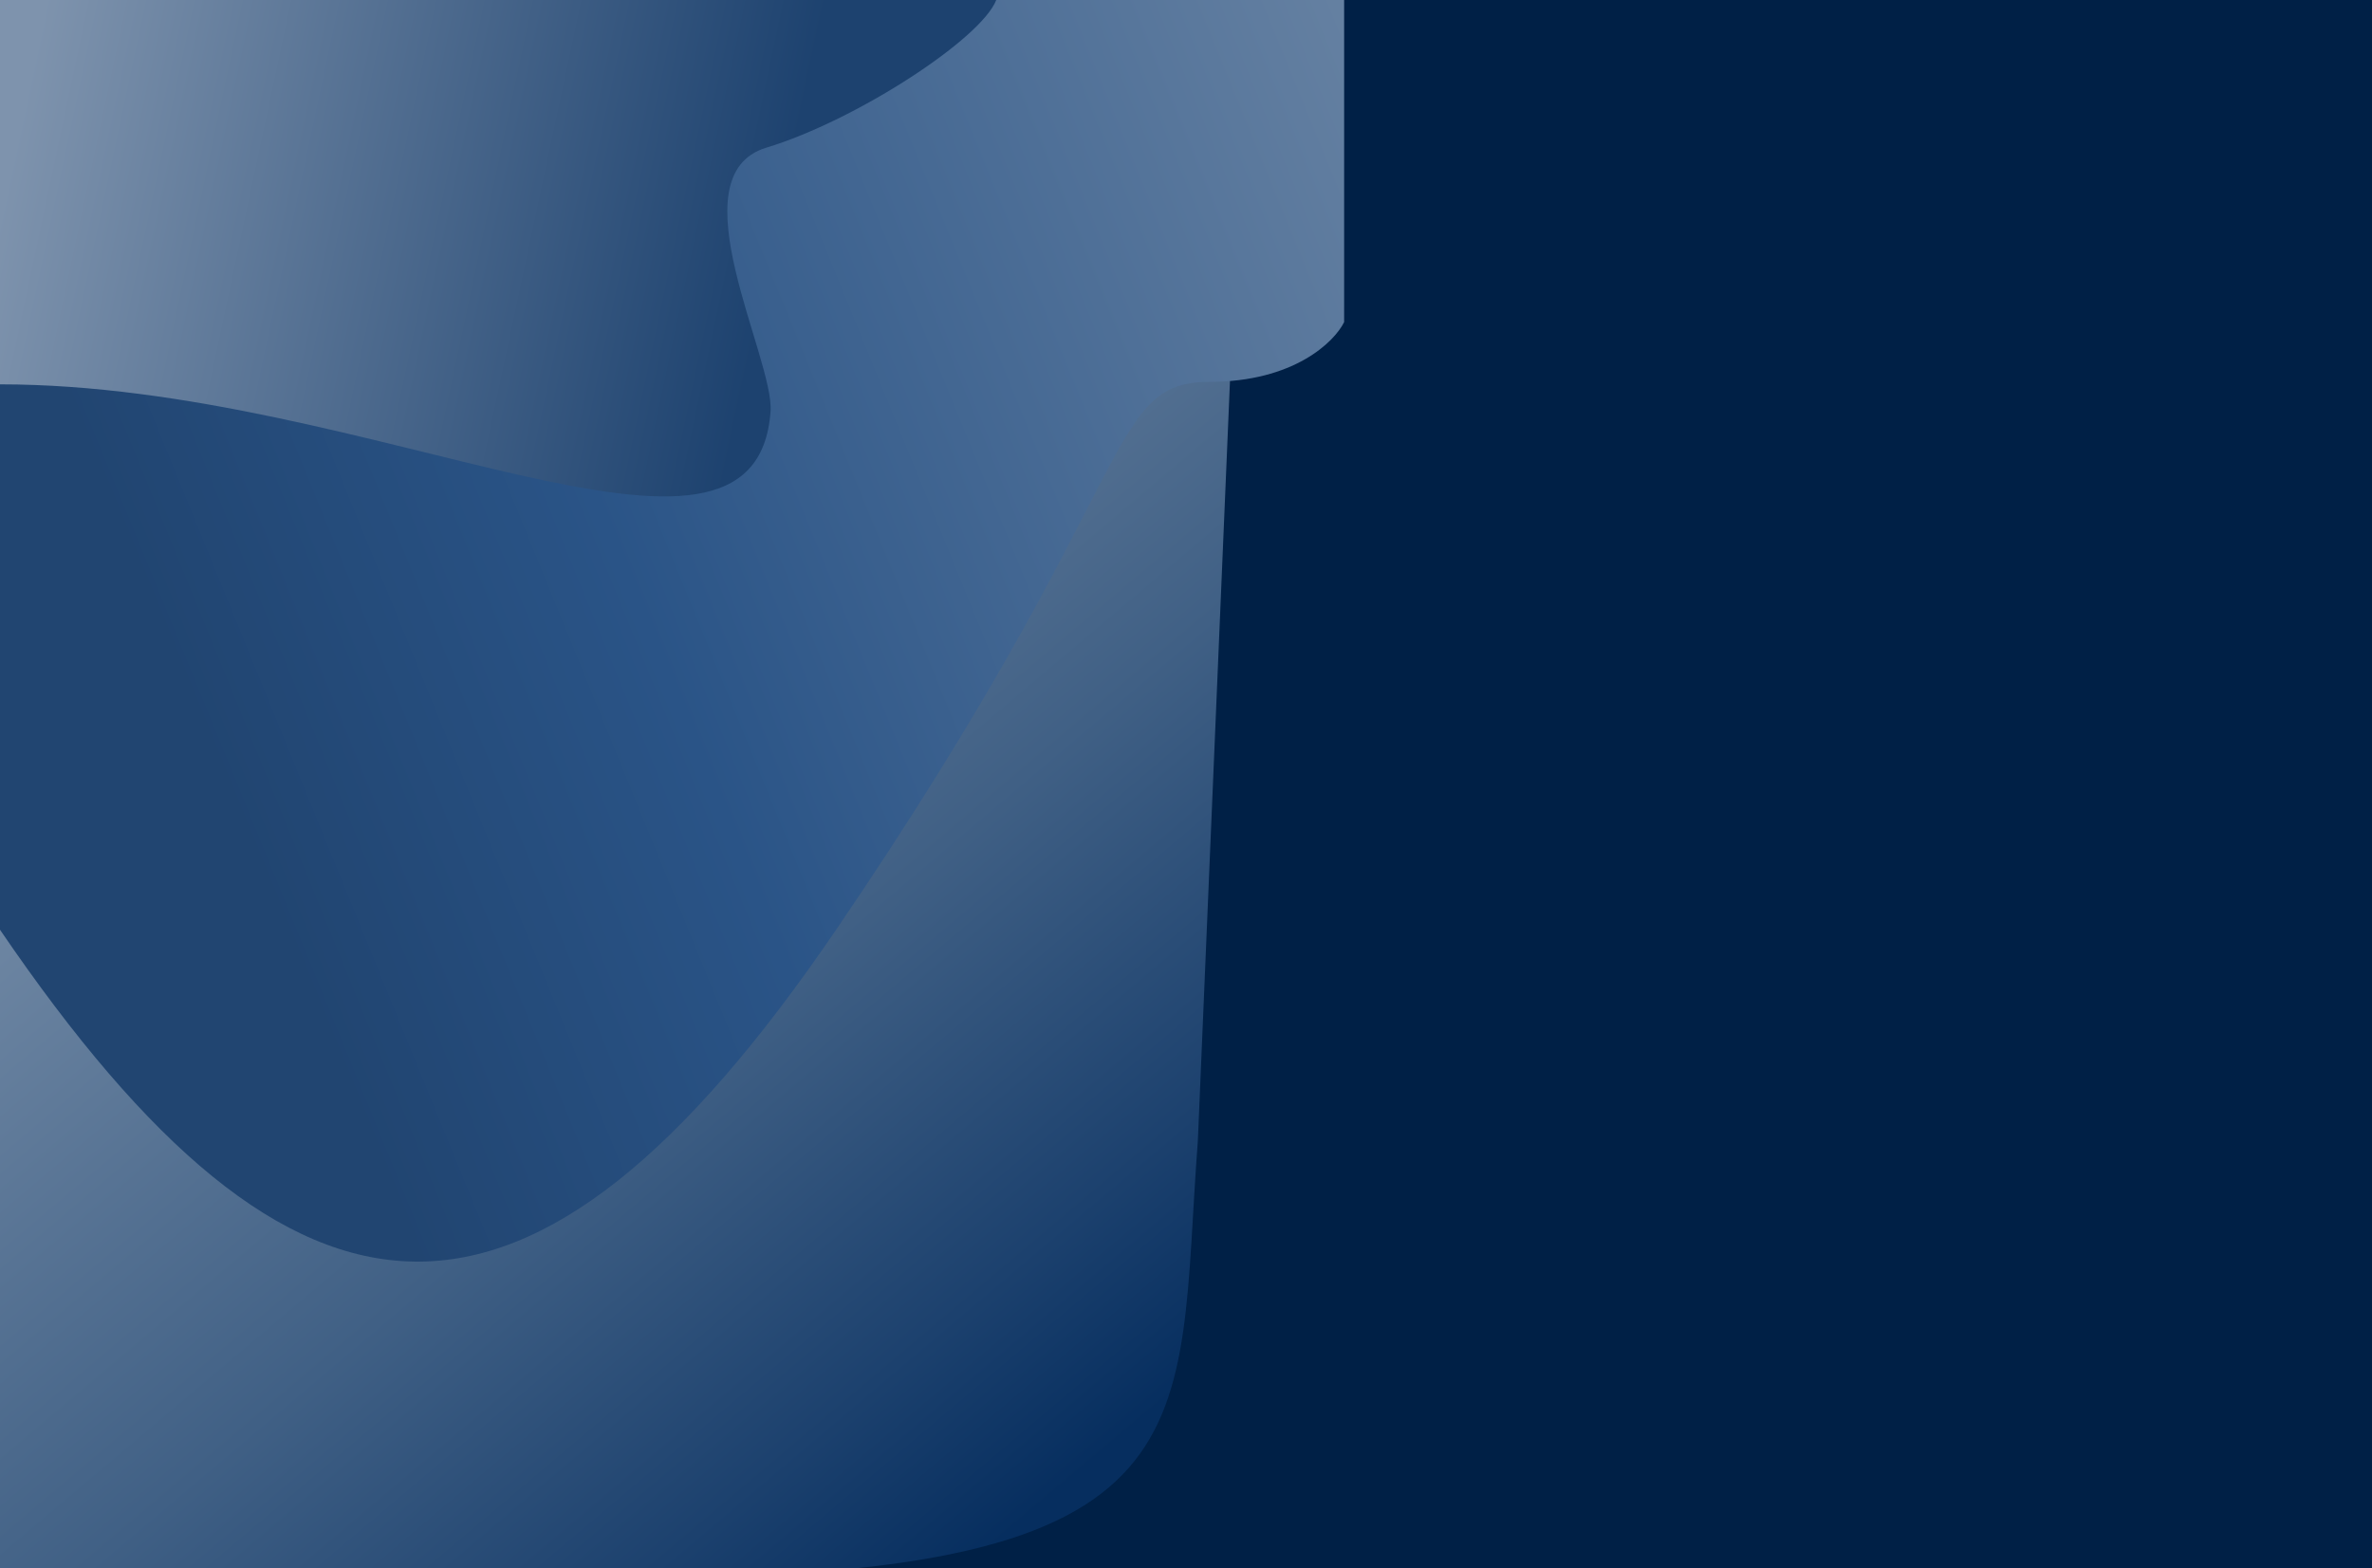 <svg width="1500" height="992" viewBox="0 0 1500 992" fill="none" xmlns="http://www.w3.org/2000/svg">
<g clip-path="url(#clip0_1926_56130)">
<rect width="1500" height="992" fill="#002046"/>
<path d="M757.5 721.5C743.5 905.5 772.739 998 402.114 998H0V0H788L757.5 721.5Z" fill="url(#paint0_linear_1926_56130)"/>
<path d="M528.746 588.086C334.848 872.677 187.458 863.226 0 588.086V0H850V203.73C843.799 216.332 818.089 241.535 764.857 241.535C698.316 241.535 722.643 303.494 528.746 588.086Z" fill="url(#paint1_linear_1926_56130)"/>
<path d="M487.284 260.299C477.822 390.449 236.096 243.109 0 243.109V0H630C620.538 24.556 541.386 76.208 484.615 93.398C426.437 111.013 489.724 226.738 487.284 260.299Z" fill="url(#paint2_linear_1926_56130)"/>
</g>
<defs>
<linearGradient id="paint0_linear_1926_56130" x1="26.076" y1="-33.5" x2="775.85" y2="853.702" gradientUnits="userSpaceOnUse">
<stop offset="0.294" stop-color="#7C92AC"/>
<stop offset="0.69" stop-color="#406085"/>
<stop offset="0.89" stop-color="#1C416E"/>
<stop offset="1" stop-color="#062E5F"/>
</linearGradient>
<linearGradient id="paint1_linear_1926_56130" x1="1012.42" y1="-191.128" x2="-117.256" y2="269.196" gradientUnits="userSpaceOnUse">
<stop stop-color="#7C92AC"/>
<stop offset="0.64" stop-color="#2A5487"/>
<stop offset="0.875" stop-color="#214571"/>
</linearGradient>
<linearGradient id="paint2_linear_1926_56130" x1="1.2154e-06" y1="134.08" x2="473.36" y2="234.805" gradientUnits="userSpaceOnUse">
<stop stop-color="#7E93AD"/>
<stop offset="1" stop-color="#1D426F"/>
</linearGradient>
<clipPath id="clip0_1926_56130">
<rect width="1500" height="992" fill="white"/>
</clipPath>
</defs>
</svg>
